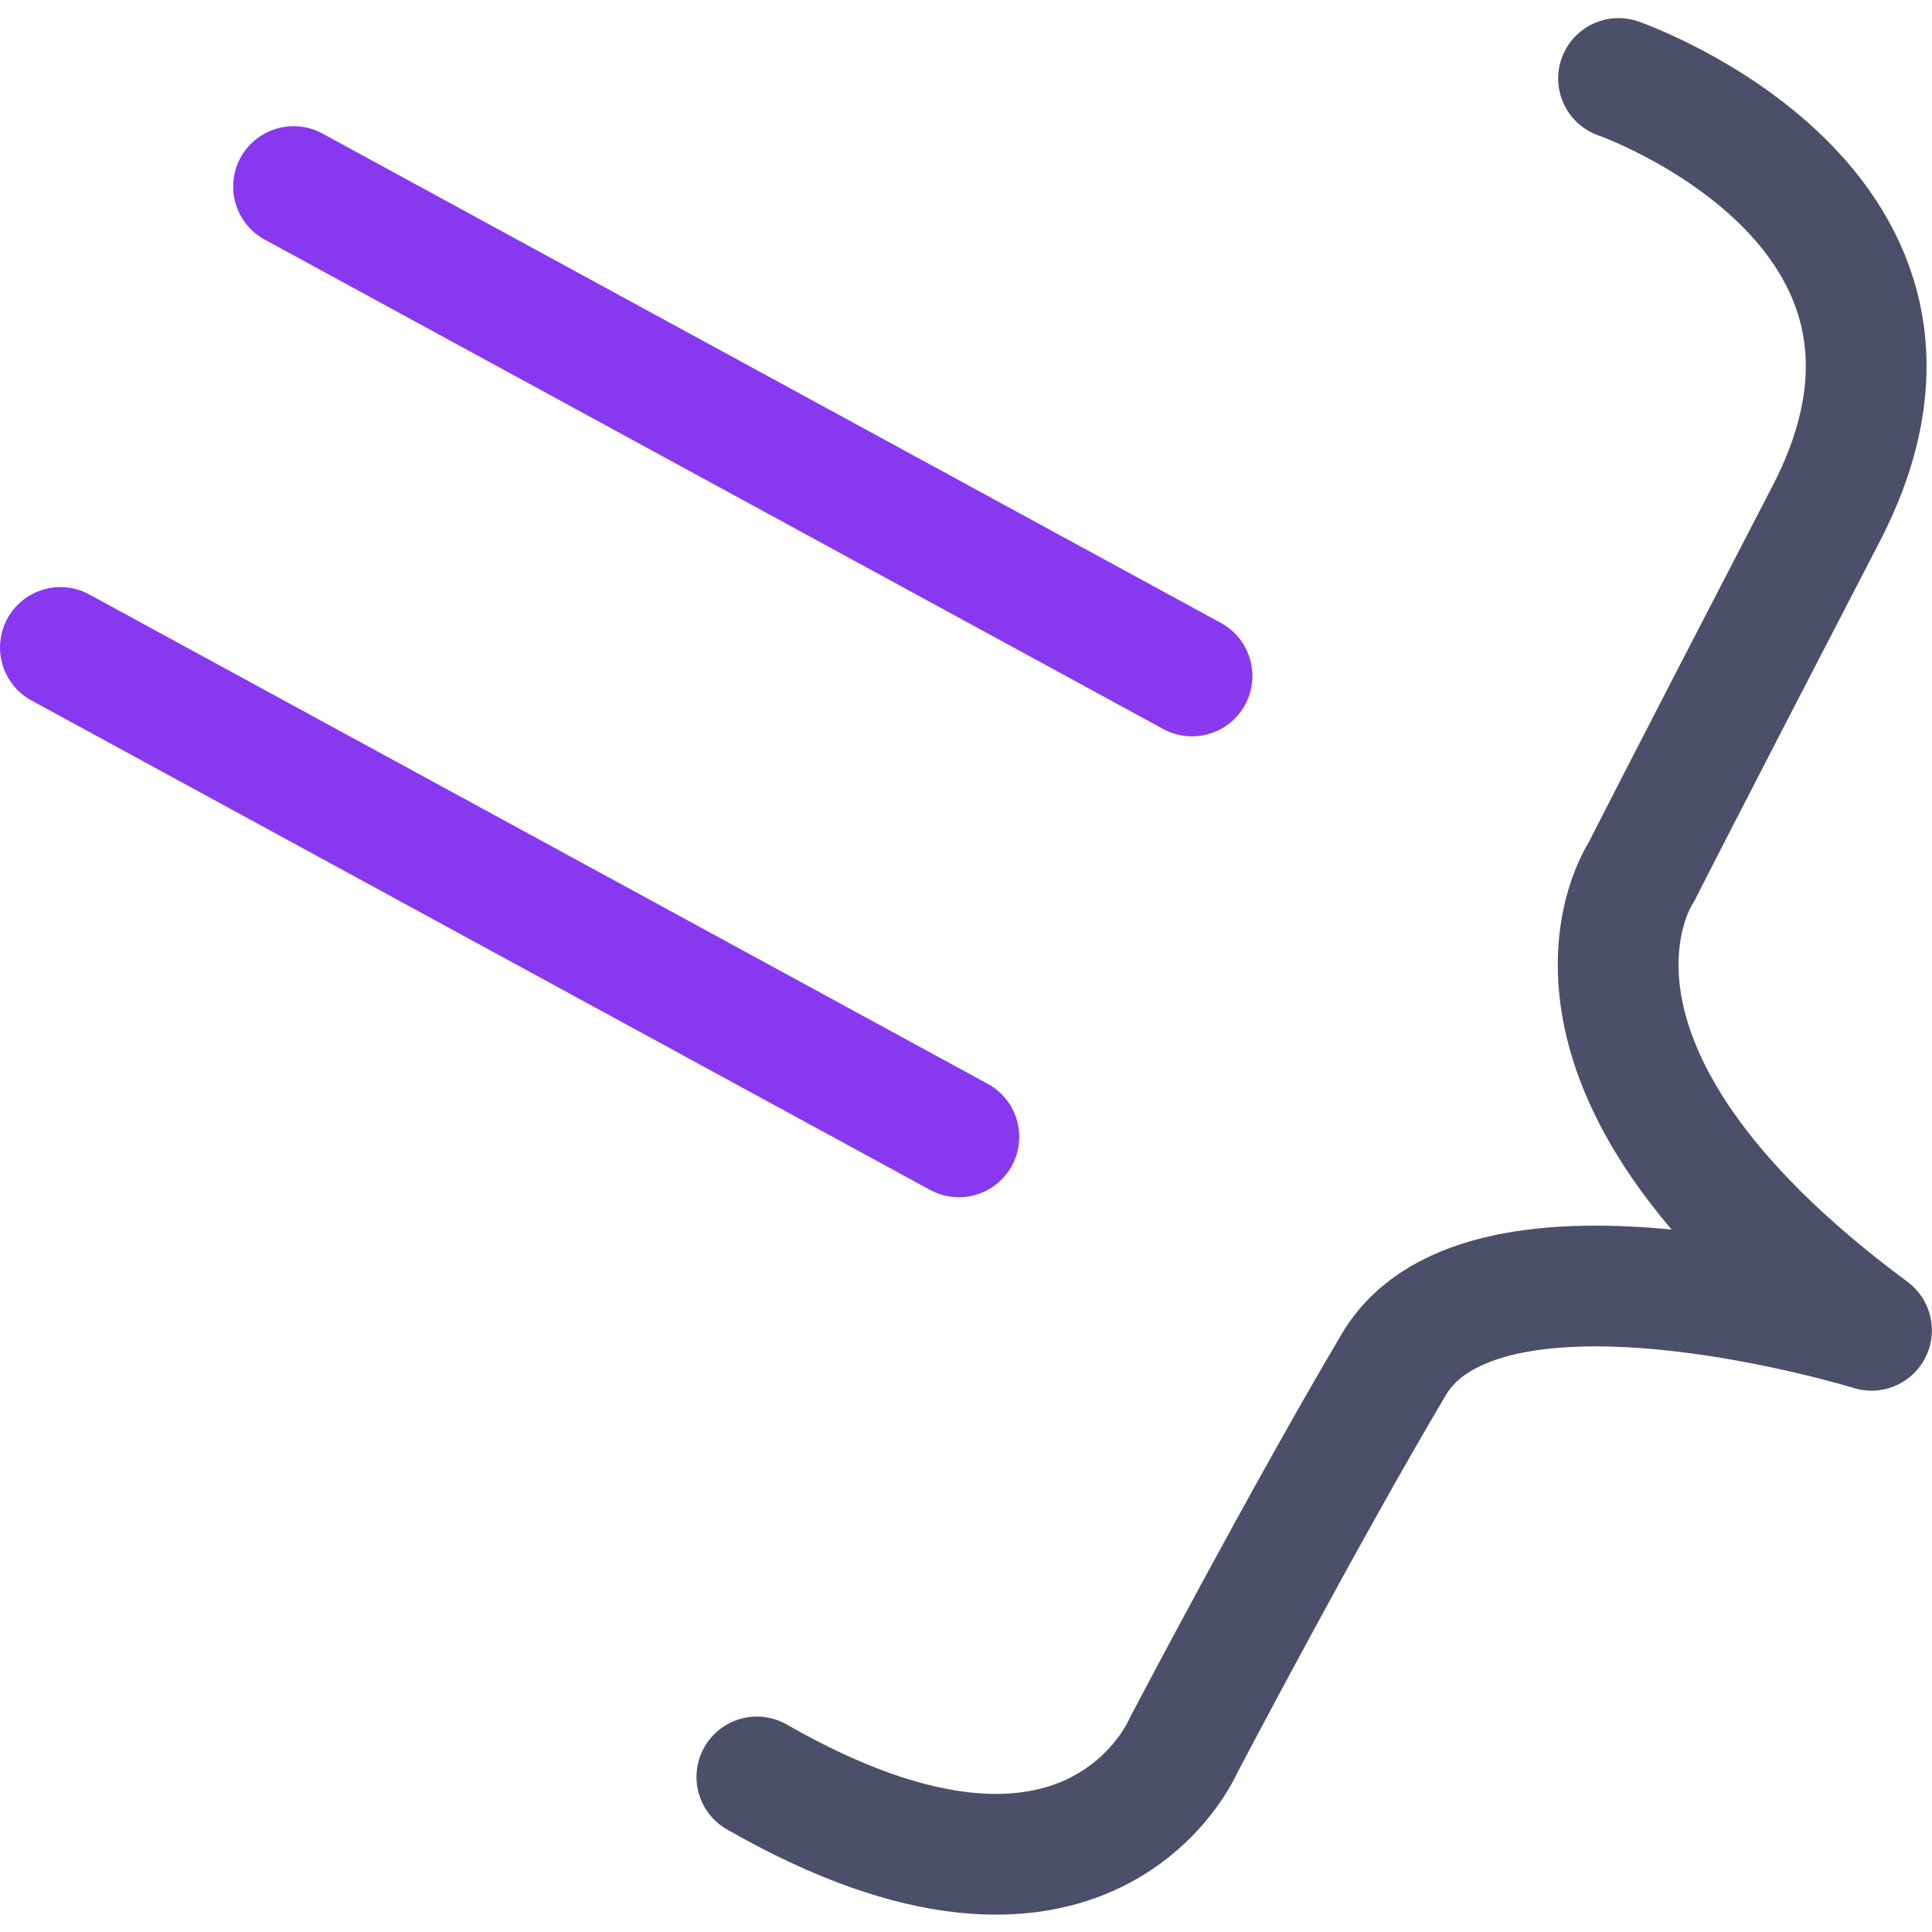 <svg xmlns="http://www.w3.org/2000/svg" width="16" height="16" viewBox="0 0 16 16">
	<path fill="none" stroke="#8839ef" stroke-linecap="round" stroke-linejoin="bevel" d="M2.431 1.545 9.872 5.598M.5 5.362 7.941 9.415" />
	<path fill="none" stroke="#4c4f69" stroke-linecap="round" stroke-linejoin="round" d="m 13.404,0.65 c 0,0 3.038,1.06 1.719,3.605 -1.319,2.545 -1.531,2.969 -1.531,2.969 0,0 -1.083,1.579 1.907,3.793 0,0 -3.203,-0.99 -3.956,0.283 -0.754,1.272 -1.743,3.157 -1.743,3.157 0,0 -0.777,1.838 -3.532,0.259" />
</svg>
